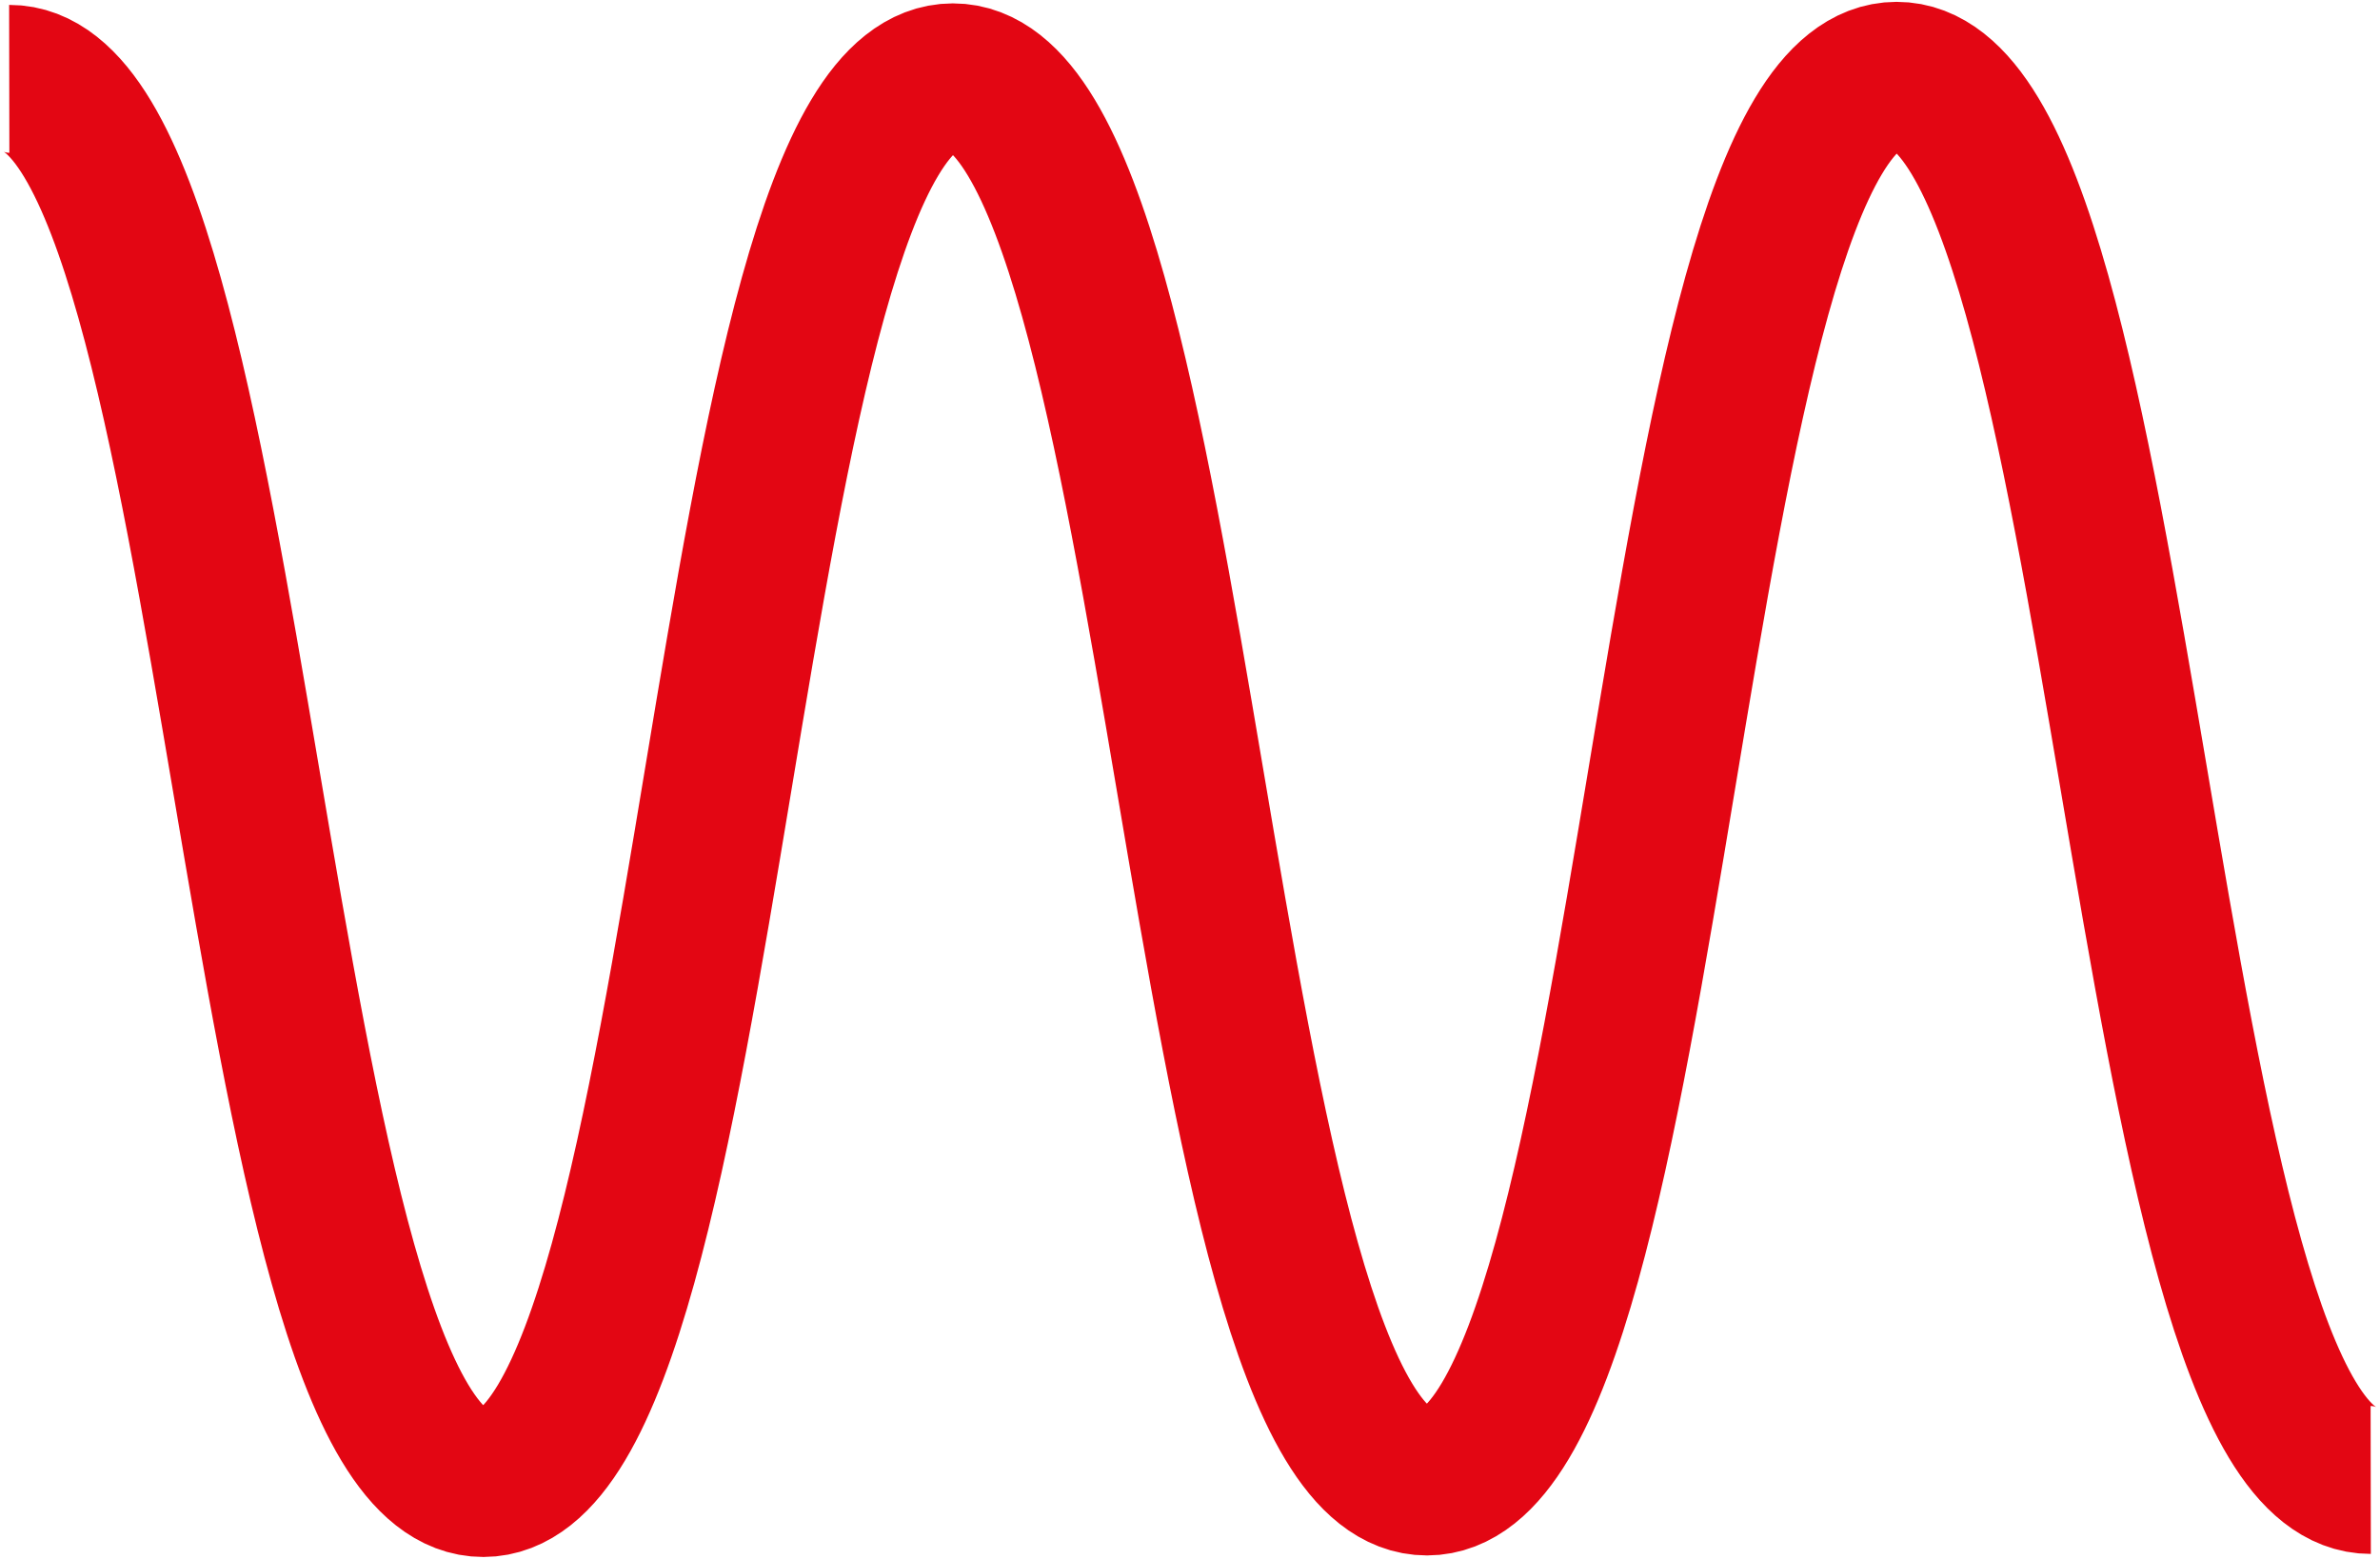 <svg width="429" height="281" viewBox="0 0 429 281" fill="none" xmlns="http://www.w3.org/2000/svg">
<g id="wave">
<path id="path24" d="M1.667 14.216C44.189 14.147 44.599 267.451 87.121 267.382C129.645 267.314 129.235 14.01 171.759 13.941C214.284 13.873 214.695 267.175 257.22 267.106C299.748 267.038 299.337 13.734 341.864 13.666C384.392 13.597 384.803 266.9 427.329 266.831" stroke="#E30613" stroke-width="26.667" stroke-miterlimit="10"/>
</g>
</svg>
